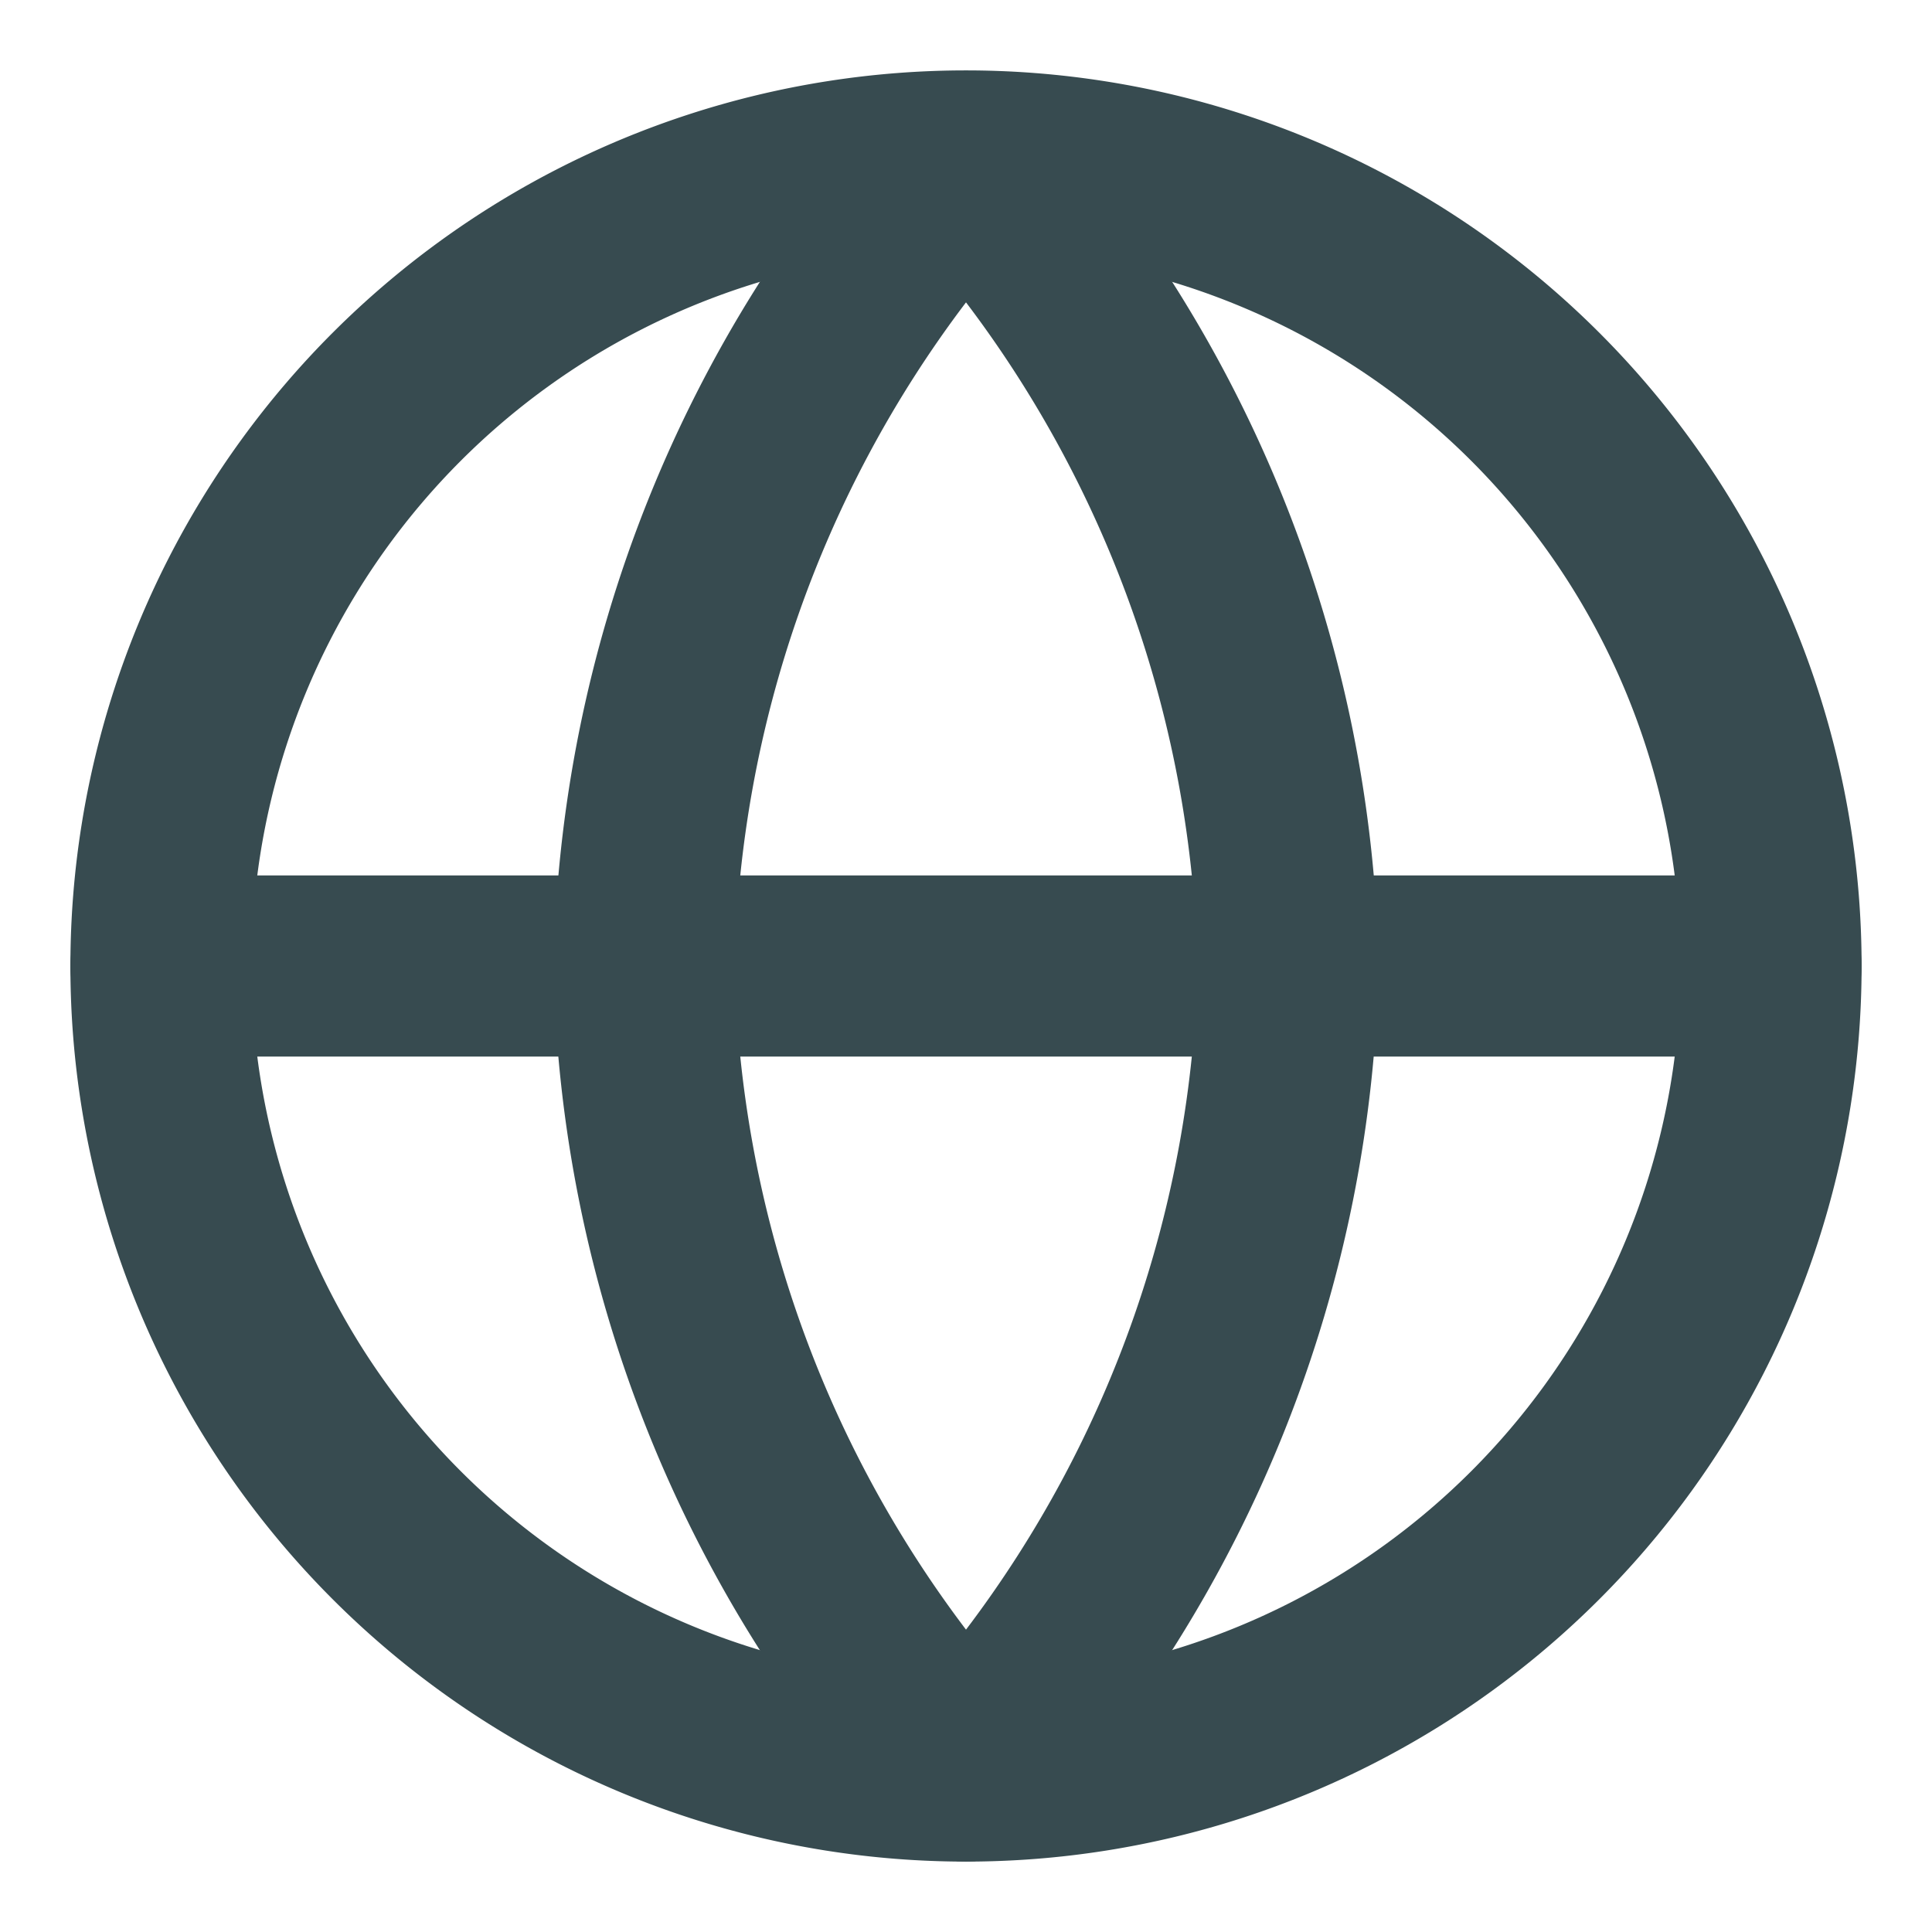 <svg width="16" height="16" fill="none" xmlns="http://www.w3.org/2000/svg"><path fill-rule="evenodd" clip-rule="evenodd" d="M8 2.083a5.917 5.917 0 1 0 0 11.834A5.917 5.917 0 0 0 8 2.083zM.583 8a7.417 7.417 0 1 1 14.834 0A7.417 7.417 0 0 1 .583 8z" fill="#374B50"/><path fill-rule="evenodd" clip-rule="evenodd" d="M.583 8a.75.75 0 0 1 .75-.75h13.334a.75.75 0 0 1 0 1.5H1.333A.75.75 0 0 1 .583 8z" fill="#374B50"/><path fill-rule="evenodd" clip-rule="evenodd" d="M6.084 8A9.45 9.45 0 0 0 8 13.496 9.45 9.45 0 0 0 9.917 8 9.45 9.45 0 0 0 8 2.504 9.45 9.45 0 0 0 6.084 8zM8 1.333L7.446.828a10.95 10.95 0 0 0-2.862 7.188 10.95 10.95 0 0 0 2.862 7.156.75.75 0 0 0 1.108 0 10.95 10.95 0 0 0 2.863-7.188A10.95 10.95 0 0 0 8.554.828L8 1.333z" fill="#374B50"/></svg>